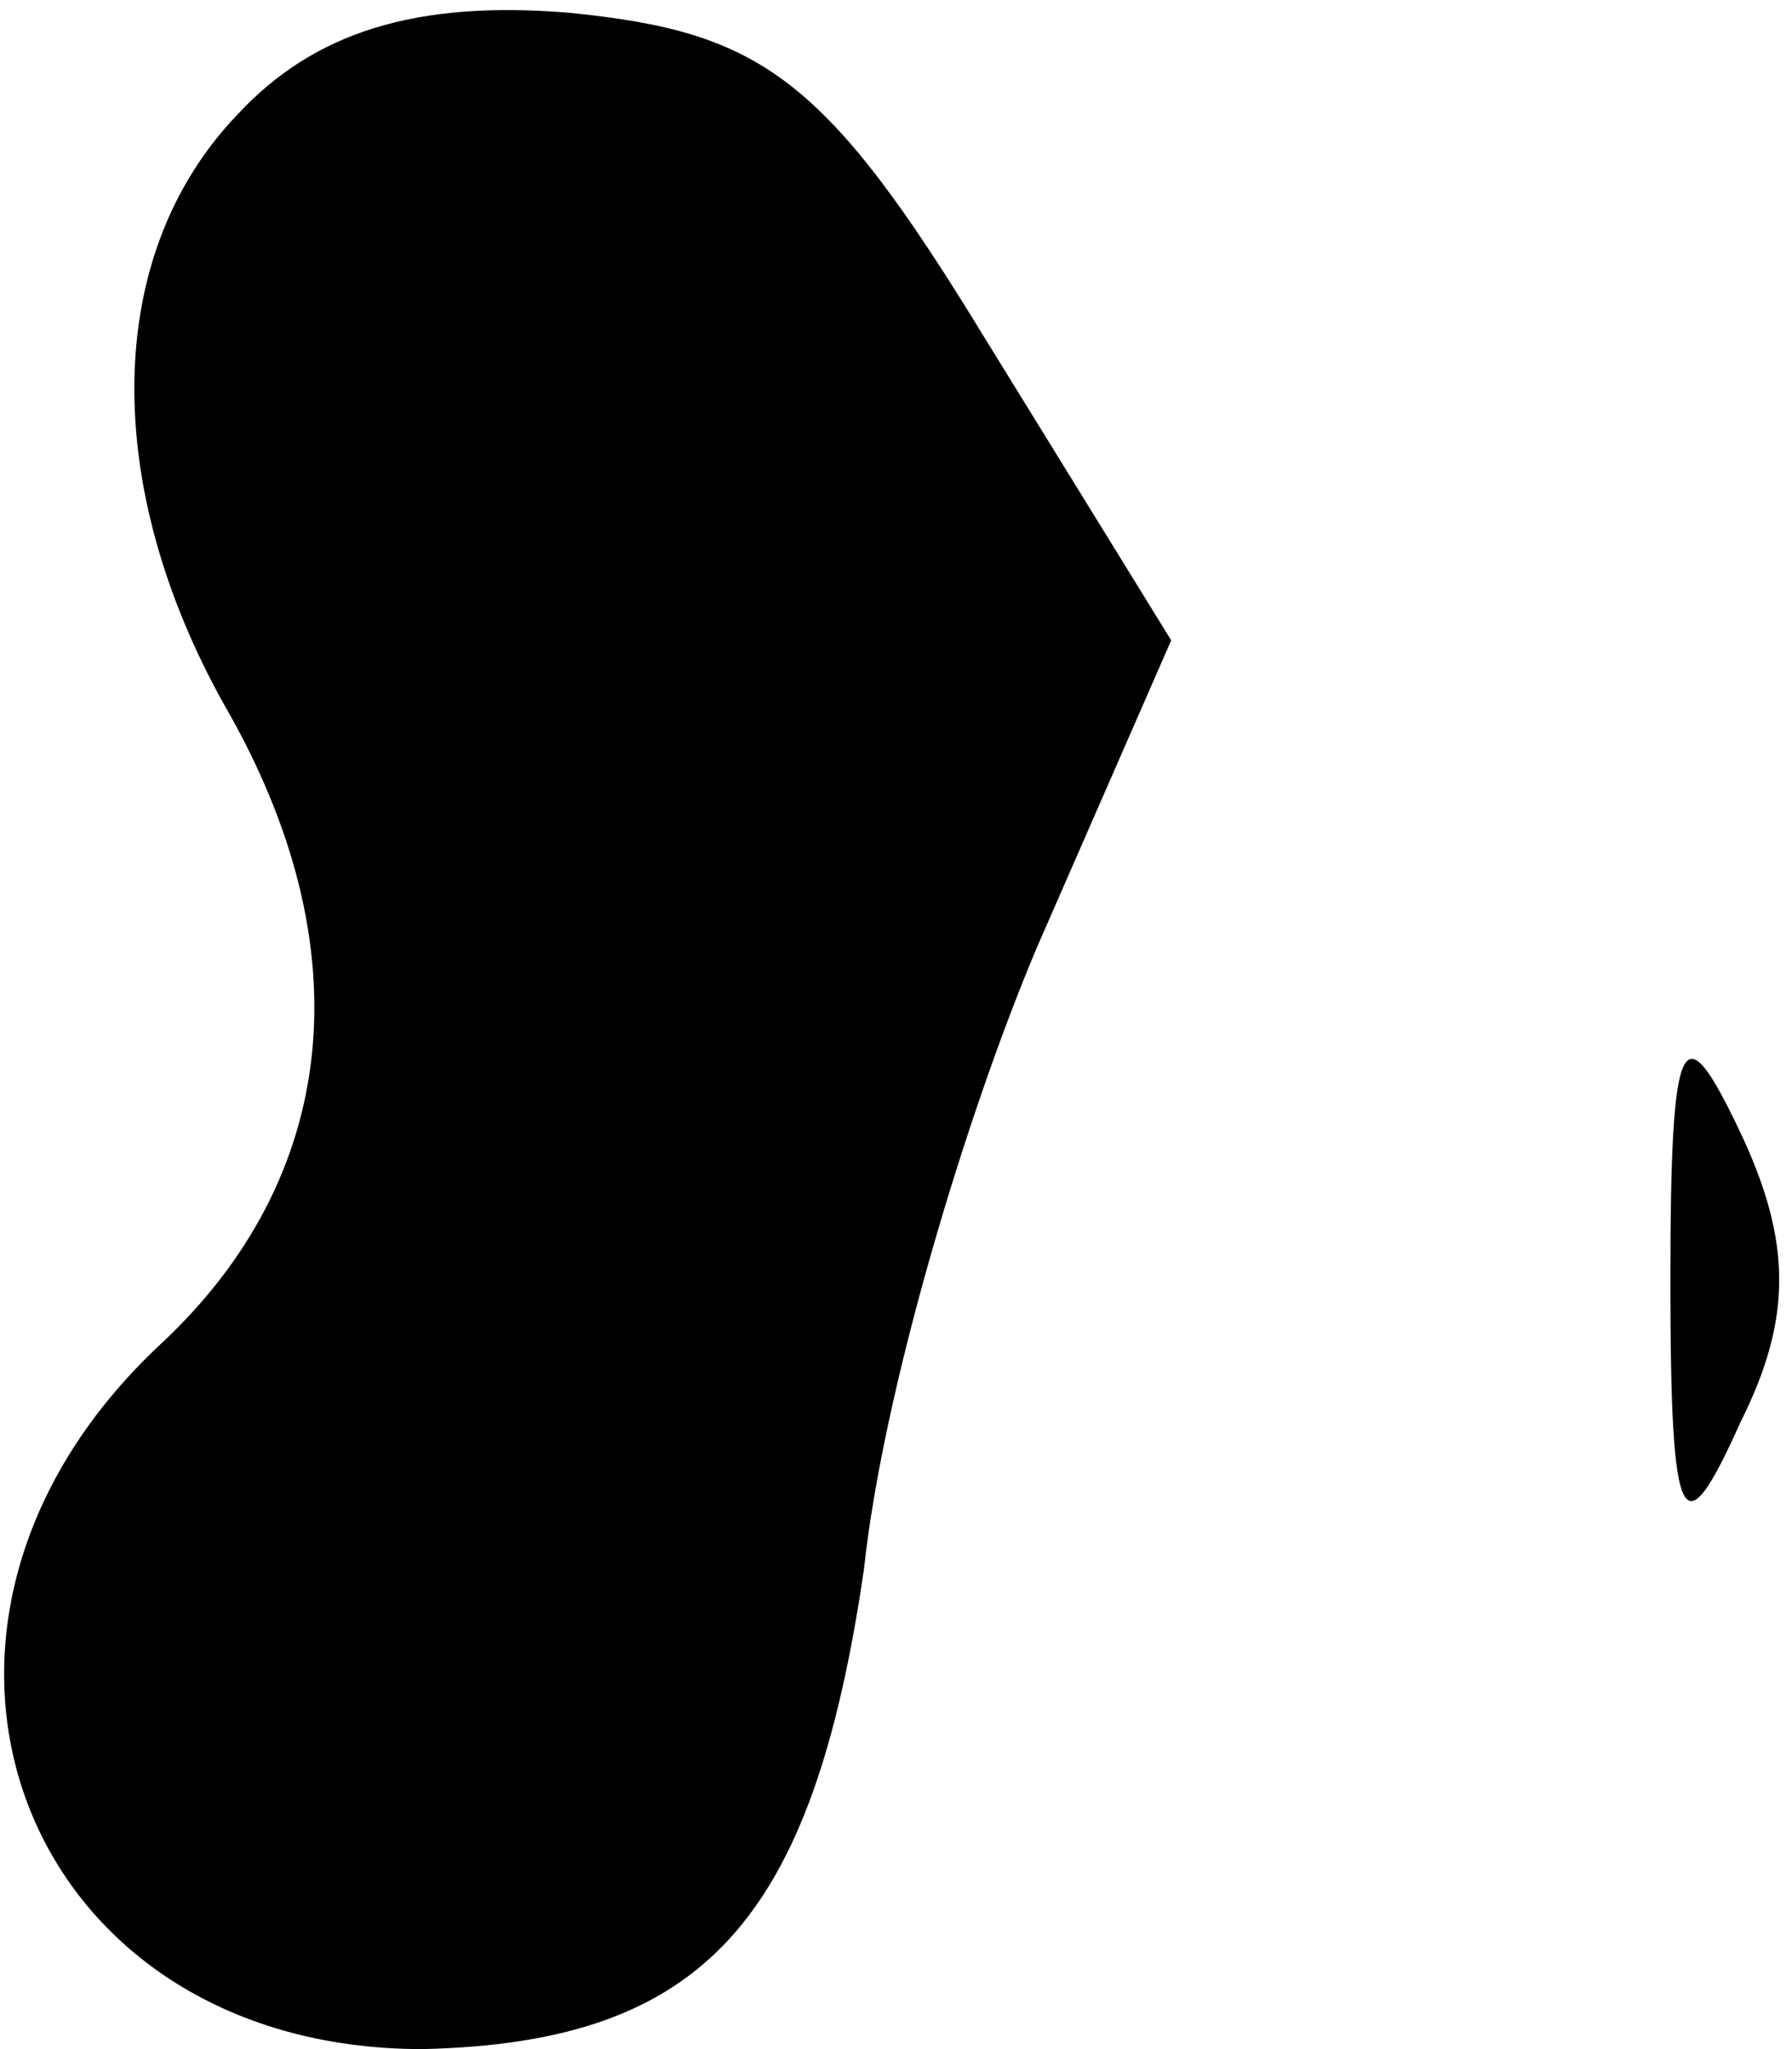 <?xml version="1.0" standalone="no"?>
<!DOCTYPE svg PUBLIC "-//W3C//DTD SVG 20010904//EN"
 "http://www.w3.org/TR/2001/REC-SVG-20010904/DTD/svg10.dtd">
<svg version="1.0" xmlns="http://www.w3.org/2000/svg"
 width="28pt" height="32pt" viewBox="0 0 28 32"
 preserveAspectRatio="xMidYMid meet">
<g transform="translate(0,32) scale(0.1,-0.1)"
fill="#000000" stroke="none">
<path fill="#000000" stroke="none" d="M37 302 c-21 -22 -21 -58 -2 -92 22
-38 18 -74 -10 -100 -47 -44 -22 -110 41 -110 44 1 61 20 69 75 3 28 16 71 27
97 l21 48 -29 47 c-25 41 -35 48 -65 51 -24 2 -40 -3 -52 -16z"/>
<path fill="#000000" stroke="none" d="M261 120 c0 -40 2 -42 11 -22 8 16 8
28 0 45 -9 19 -11 17 -11 -23z"/>
</g>
</svg>
